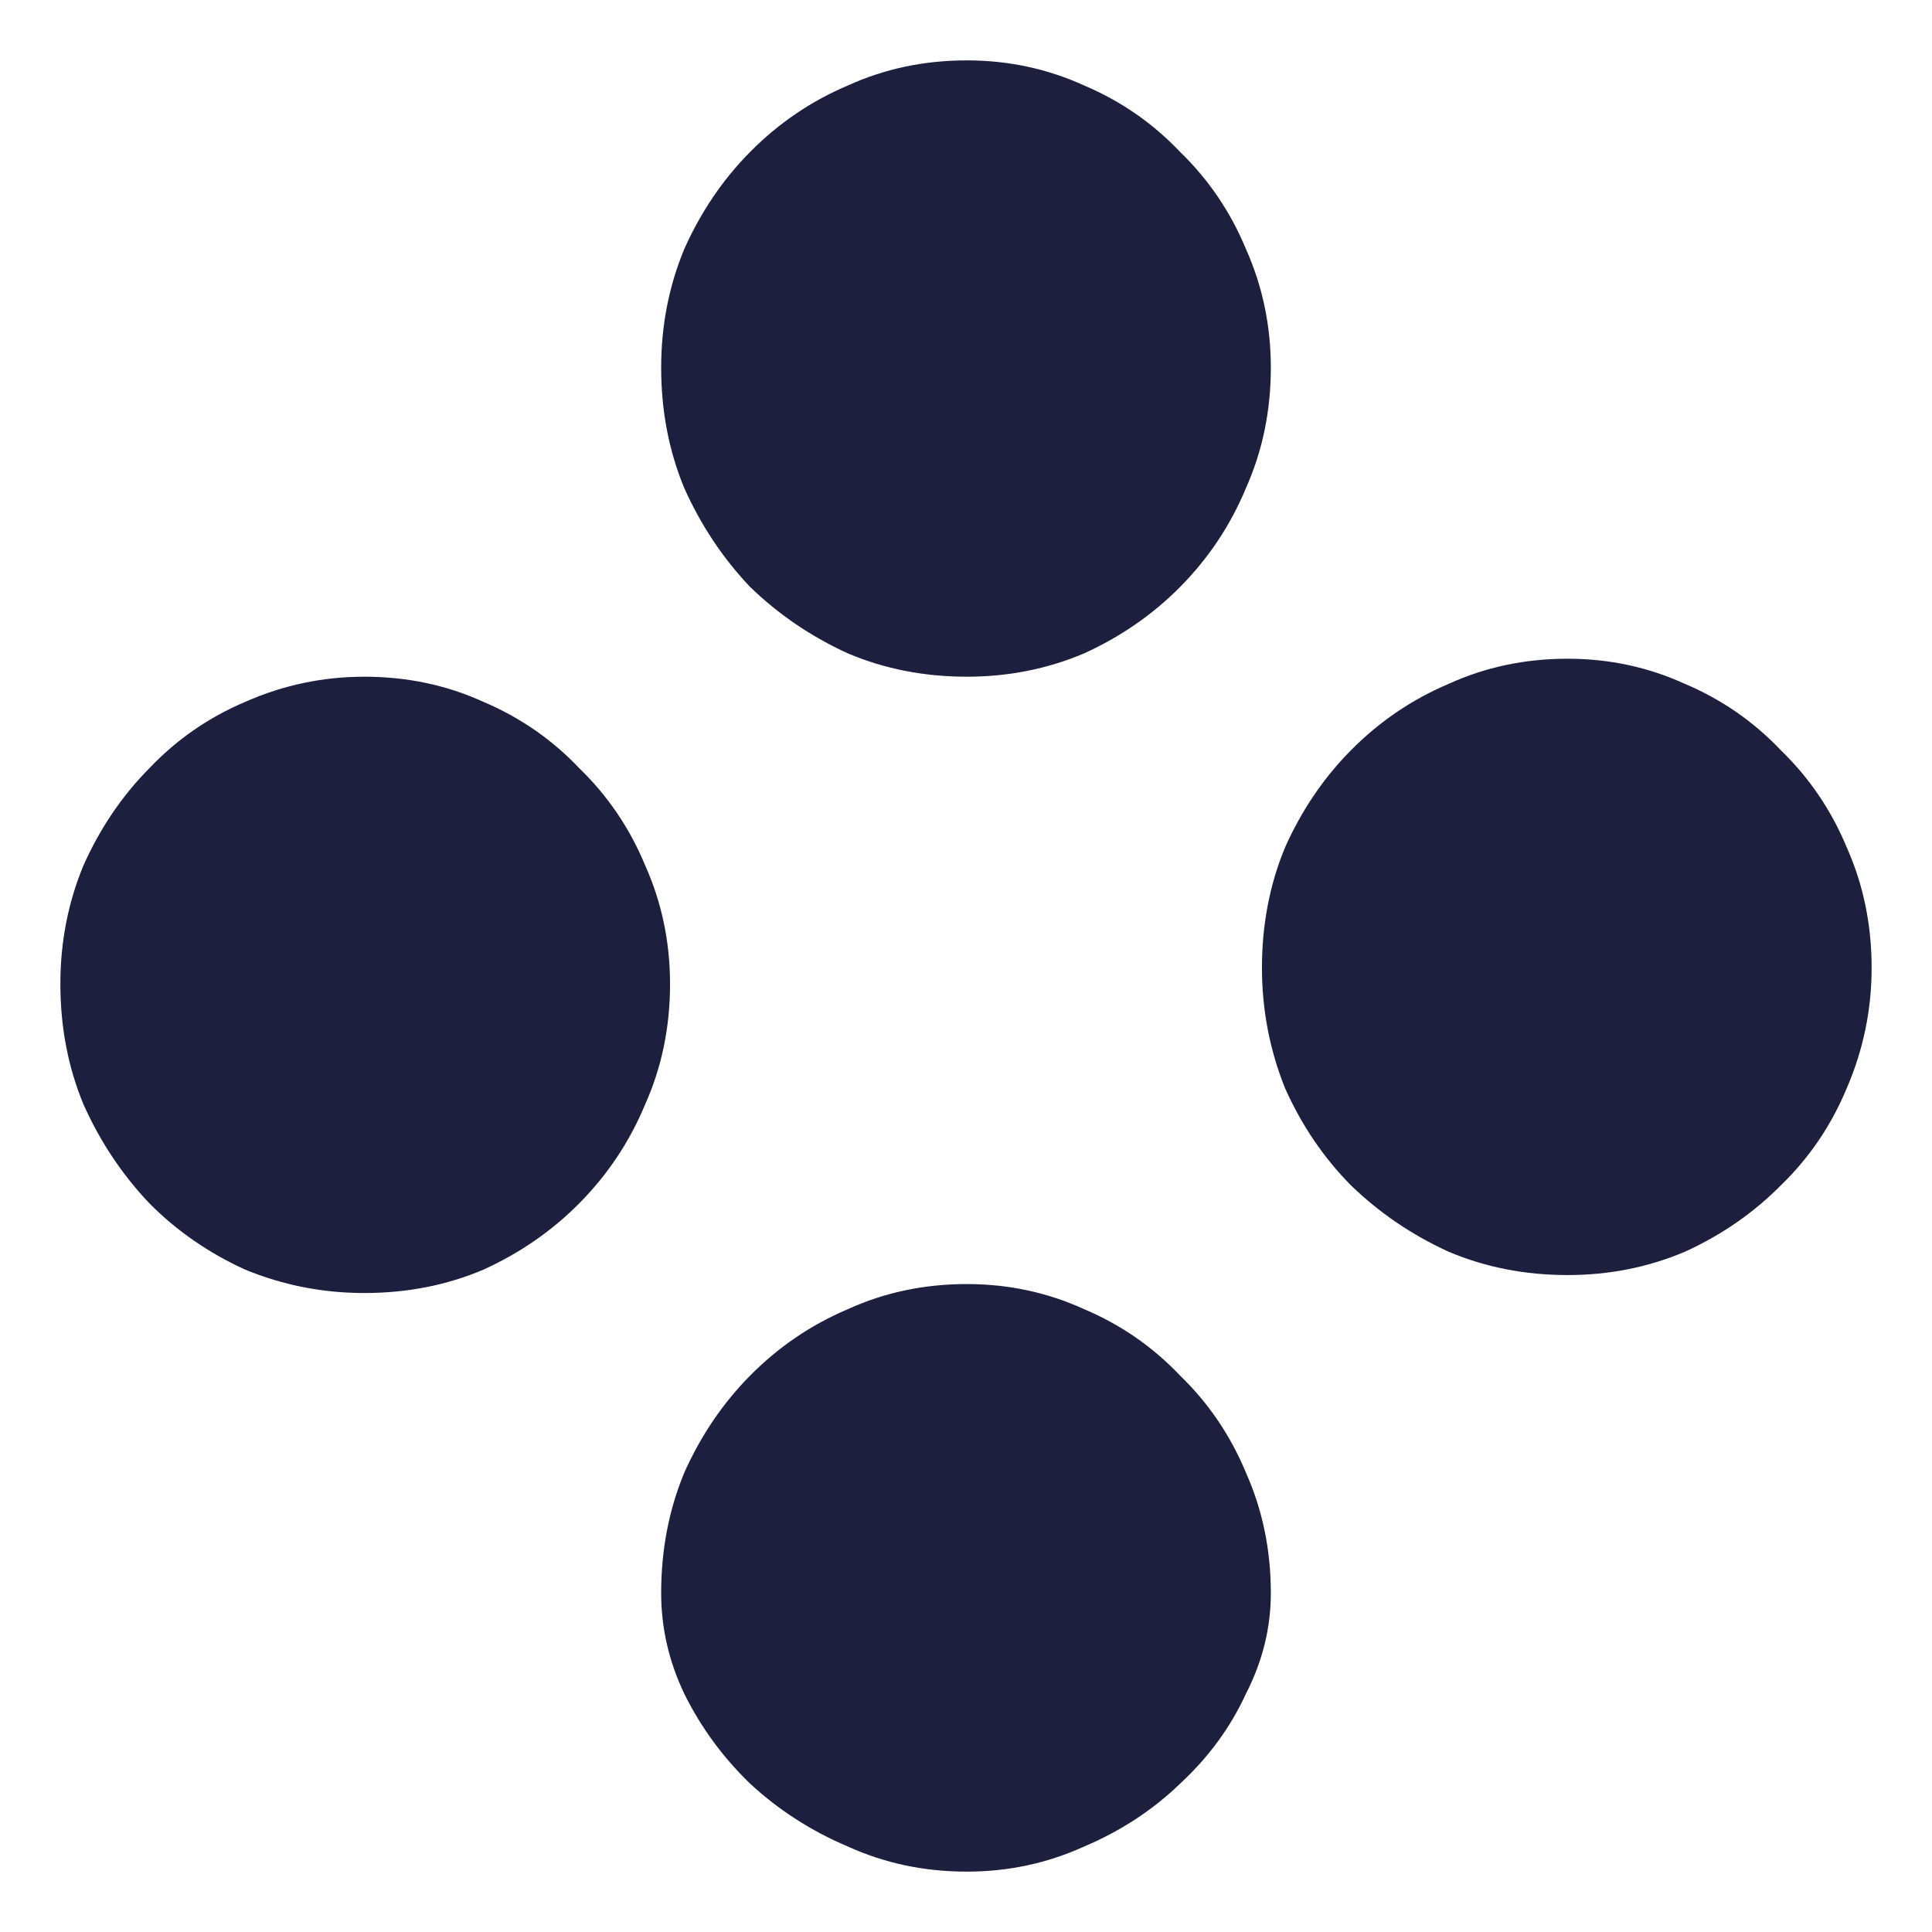 <svg width="64" height="64" viewBox="0 0 64 64" fill="none" xmlns="http://www.w3.org/2000/svg">
<path d="M21.902 12.179C21.902 10.79 22.157 9.48 22.667 8.25C23.217 7.02 23.943 5.948 24.846 5.036C25.788 4.083 26.867 3.349 28.084 2.833C29.301 2.278 30.616 2 32.029 2C33.403 2 34.699 2.278 35.916 2.833C37.133 3.349 38.192 4.083 39.095 5.036C40.037 5.948 40.764 7.02 41.274 8.25C41.823 9.48 42.098 10.79 42.098 12.179C42.098 13.607 41.823 14.937 41.274 16.167C40.764 17.397 40.037 18.488 39.095 19.441C38.192 20.353 37.133 21.087 35.916 21.643C34.699 22.159 33.403 22.417 32.029 22.417C30.616 22.417 29.301 22.159 28.084 21.643C26.867 21.087 25.788 20.353 24.846 19.441C23.943 18.488 23.217 17.397 22.667 16.167C22.157 14.937 21.902 13.607 21.902 12.179ZM2 32.595C2 31.206 2.255 29.897 2.765 28.667C3.315 27.436 4.041 26.365 4.944 25.452C5.847 24.5 6.907 23.766 8.124 23.25C9.38 22.694 10.695 22.417 12.069 22.417C13.482 22.417 14.797 22.694 16.014 23.25C17.231 23.766 18.291 24.5 19.193 25.452C20.135 26.365 20.862 27.436 21.372 28.667C21.922 29.897 22.196 31.206 22.196 32.595C22.196 34.024 21.922 35.353 21.372 36.583C20.862 37.813 20.135 38.905 19.193 39.857C18.291 40.77 17.231 41.504 16.014 42.059C14.797 42.575 13.482 42.833 12.069 42.833C10.695 42.833 9.38 42.575 8.124 42.059C6.907 41.504 5.847 40.77 4.944 39.857C4.041 38.905 3.315 37.813 2.765 36.583C2.255 35.353 2 34.024 2 32.595ZM32.029 62C30.616 62 29.301 61.722 28.084 61.167C26.867 60.651 25.788 59.956 24.846 59.083C23.943 58.21 23.217 57.218 22.667 56.107C22.157 55.036 21.902 53.925 21.902 52.774C21.902 51.345 22.157 50.016 22.667 48.786C23.217 47.556 23.943 46.484 24.846 45.571C25.788 44.619 26.867 43.885 28.084 43.369C29.301 42.813 30.616 42.536 32.029 42.536C33.403 42.536 34.699 42.813 35.916 43.369C37.133 43.885 38.192 44.619 39.095 45.571C40.037 46.484 40.764 47.556 41.274 48.786C41.823 50.016 42.098 51.345 42.098 52.774C42.098 53.925 41.823 55.036 41.274 56.107C40.764 57.218 40.037 58.21 39.095 59.083C38.192 59.956 37.133 60.651 35.916 61.167C34.699 61.722 33.403 62 32.029 62ZM62 32.059C62 33.448 61.725 34.778 61.176 36.048C60.665 37.278 59.939 38.349 58.997 39.262C58.094 40.175 57.034 40.909 55.818 41.464C54.601 41.98 53.305 42.238 51.931 42.238C50.518 42.238 49.203 41.98 47.986 41.464C46.769 40.909 45.69 40.175 44.748 39.262C43.845 38.349 43.119 37.278 42.569 36.048C42.059 34.778 41.804 33.448 41.804 32.059C41.804 30.631 42.059 29.302 42.569 28.071C43.119 26.841 43.845 25.77 44.748 24.857C45.69 23.905 46.769 23.171 47.986 22.655C49.203 22.099 50.518 21.821 51.931 21.821C53.305 21.821 54.601 22.099 55.818 22.655C57.034 23.171 58.094 23.905 58.997 24.857C59.939 25.77 60.665 26.841 61.176 28.071C61.725 29.302 62 30.631 62 32.059Z" fill="#1D1F3F"/>
</svg>
